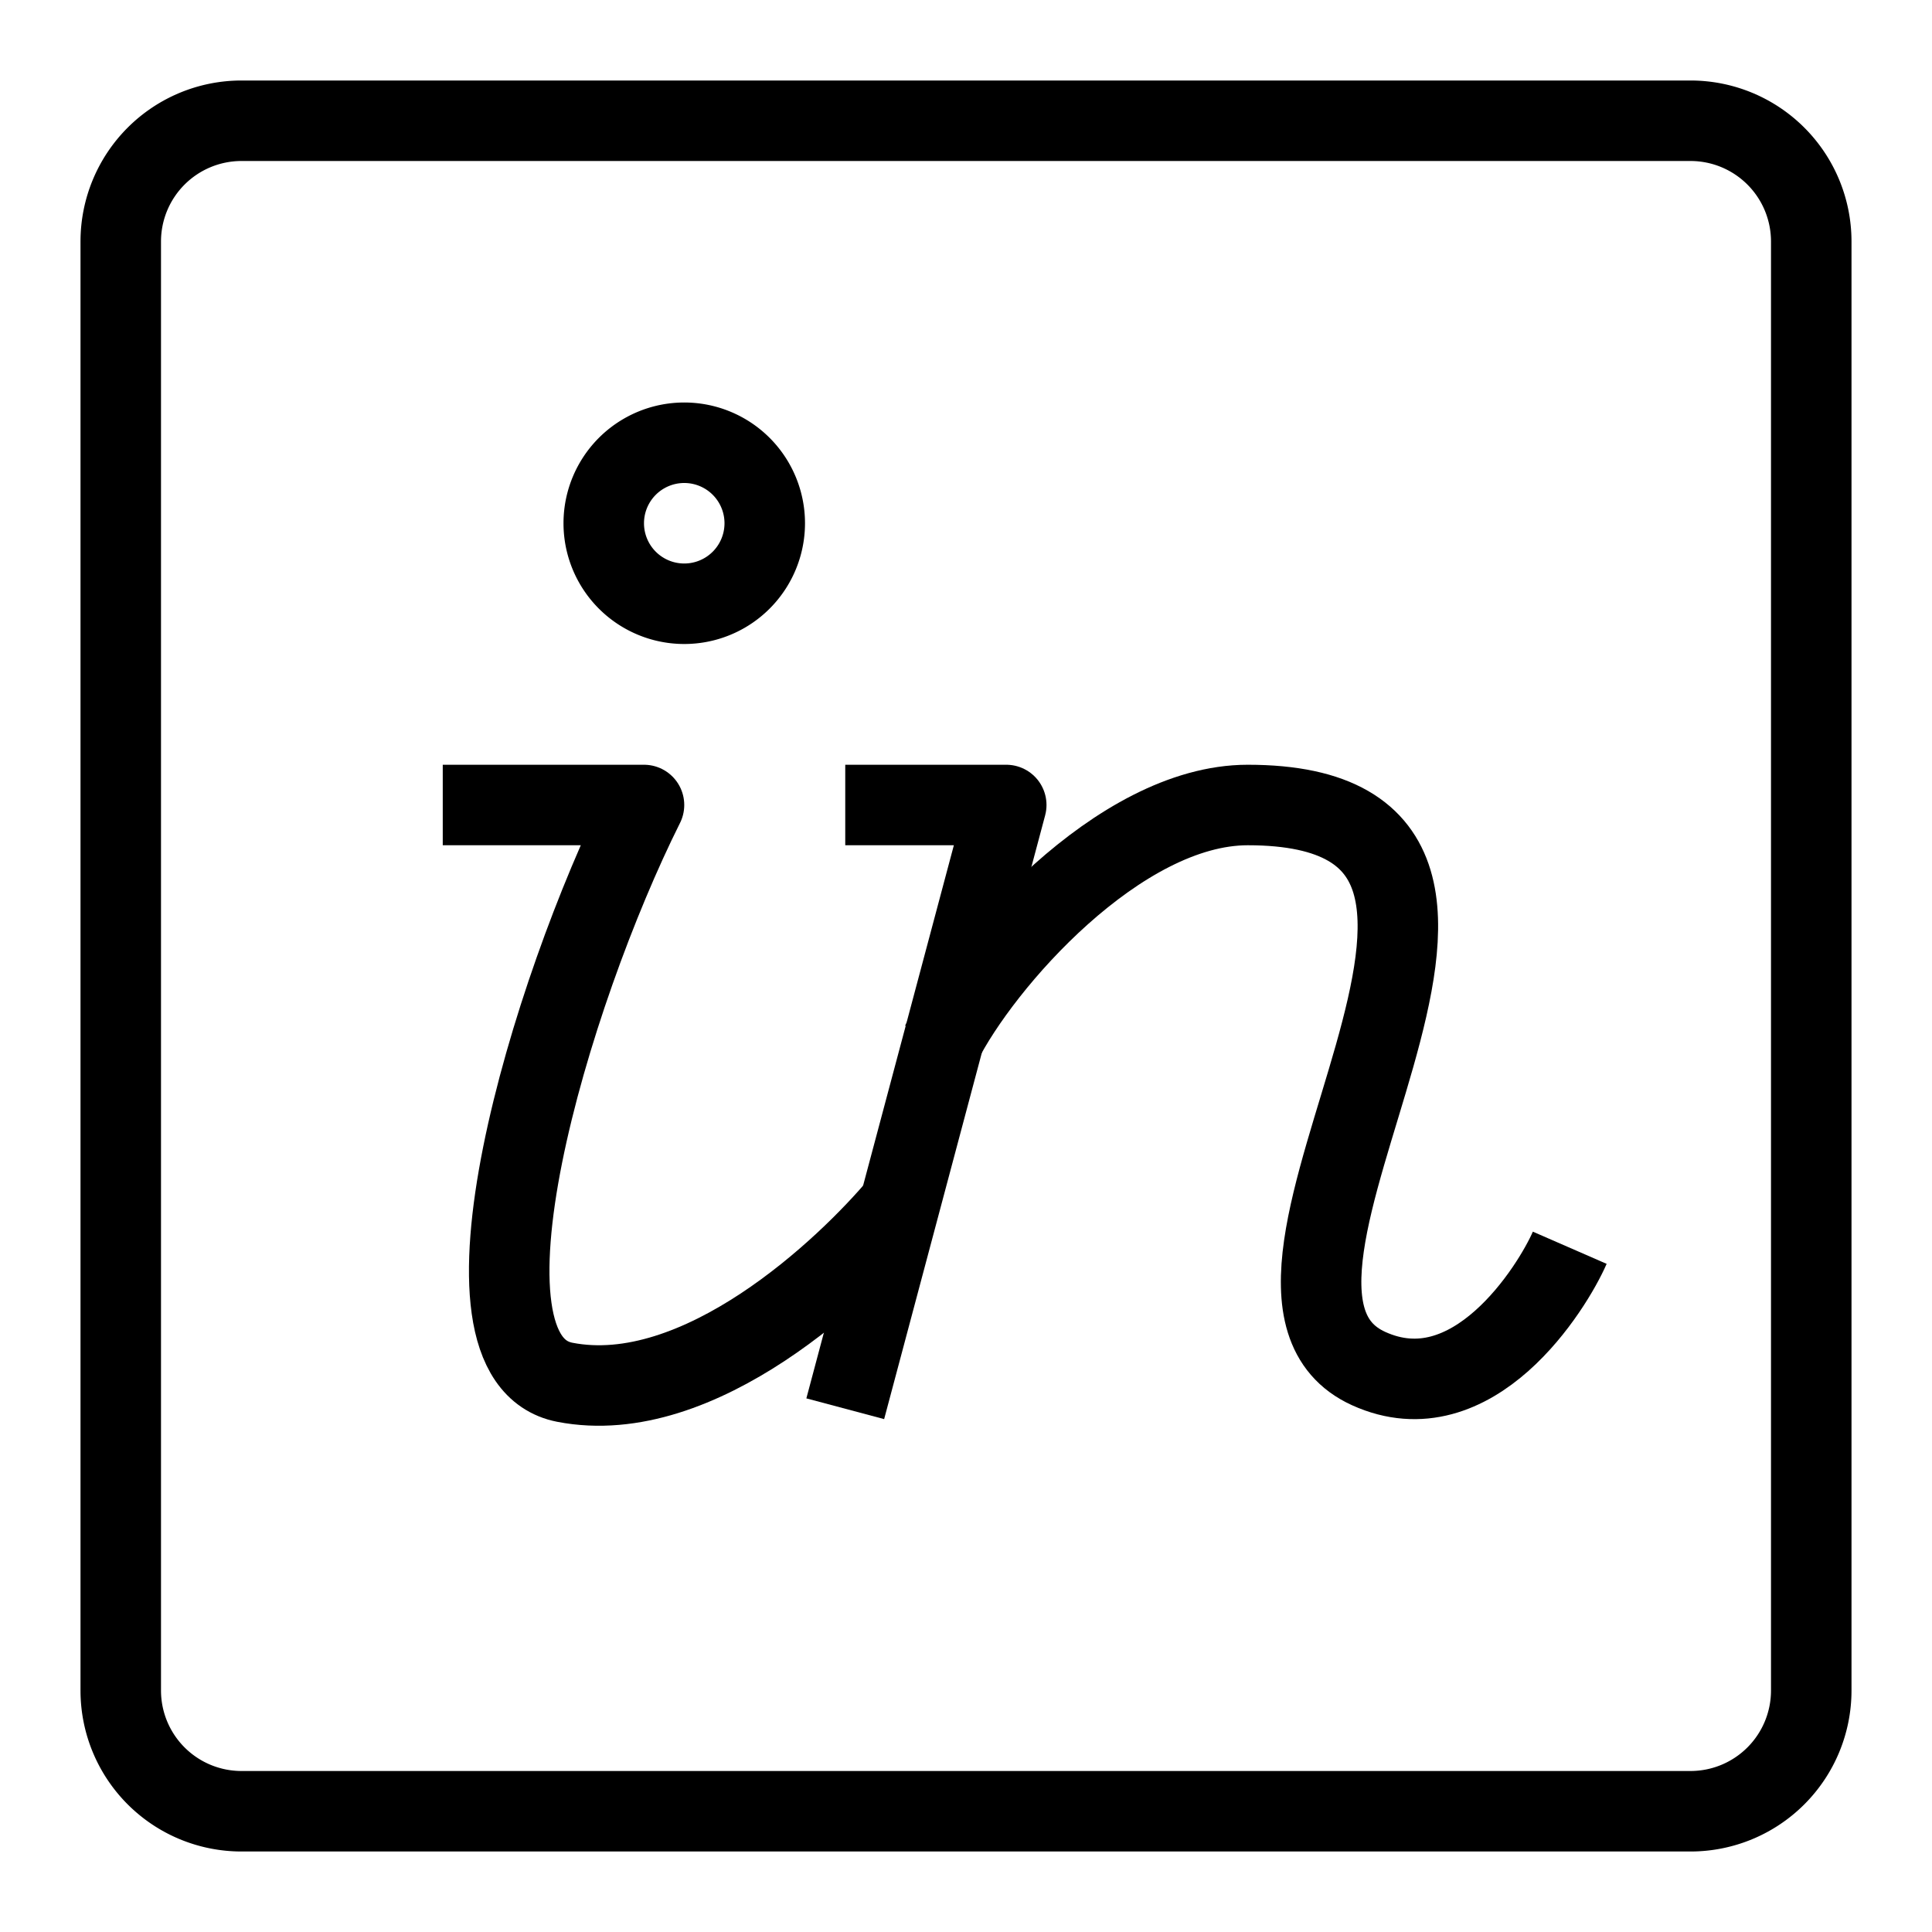 <svg xmlns="http://www.w3.org/2000/svg" fill="none" viewBox="0 0 24 24" id="Invision-Logo--Streamline-Logos">
  <desc>
    Invision Logo Streamline Icon: https://streamlinehq.com
  </desc>
  <path stroke="#000000" stroke-linejoin="round" d="M7.5 6.5a1 1 0 1 0 2 0 1 1 0 1 0 -2 0" stroke-width="1"></path>
  <path stroke="#000000" stroke-linejoin="round" d="M5.5 10H8c-1.167 2.333 -2.526 6.87 -0.984 7.171 1.672 0.326 3.5 -1.416 4.165 -2.21" stroke-width="1"></path>
  <path stroke="#000000" stroke-linejoin="round" d="M10.5 10h2l-2 7.5" stroke-width="1"></path>
  <path stroke="#000000" stroke-linejoin="round" d="M11.691 12.964c0.5 -1 2.209 -2.964 3.809 -2.964 4.436 0 -0.735 5.981 1.5 7 1.295 0.59 2.284 -1.005 2.5 -1.5" stroke-width="1"></path>
  <path stroke="#000000" stroke-linecap="round" d="M21 1.5H3A1.5 1.5 0 0 0 1.5 3v18A1.5 1.5 0 0 0 3 22.5h18a1.5 1.5 0 0 0 1.5 -1.5V3A1.5 1.5 0 0 0 21 1.5Z" stroke-width="1"></path>
</svg>
